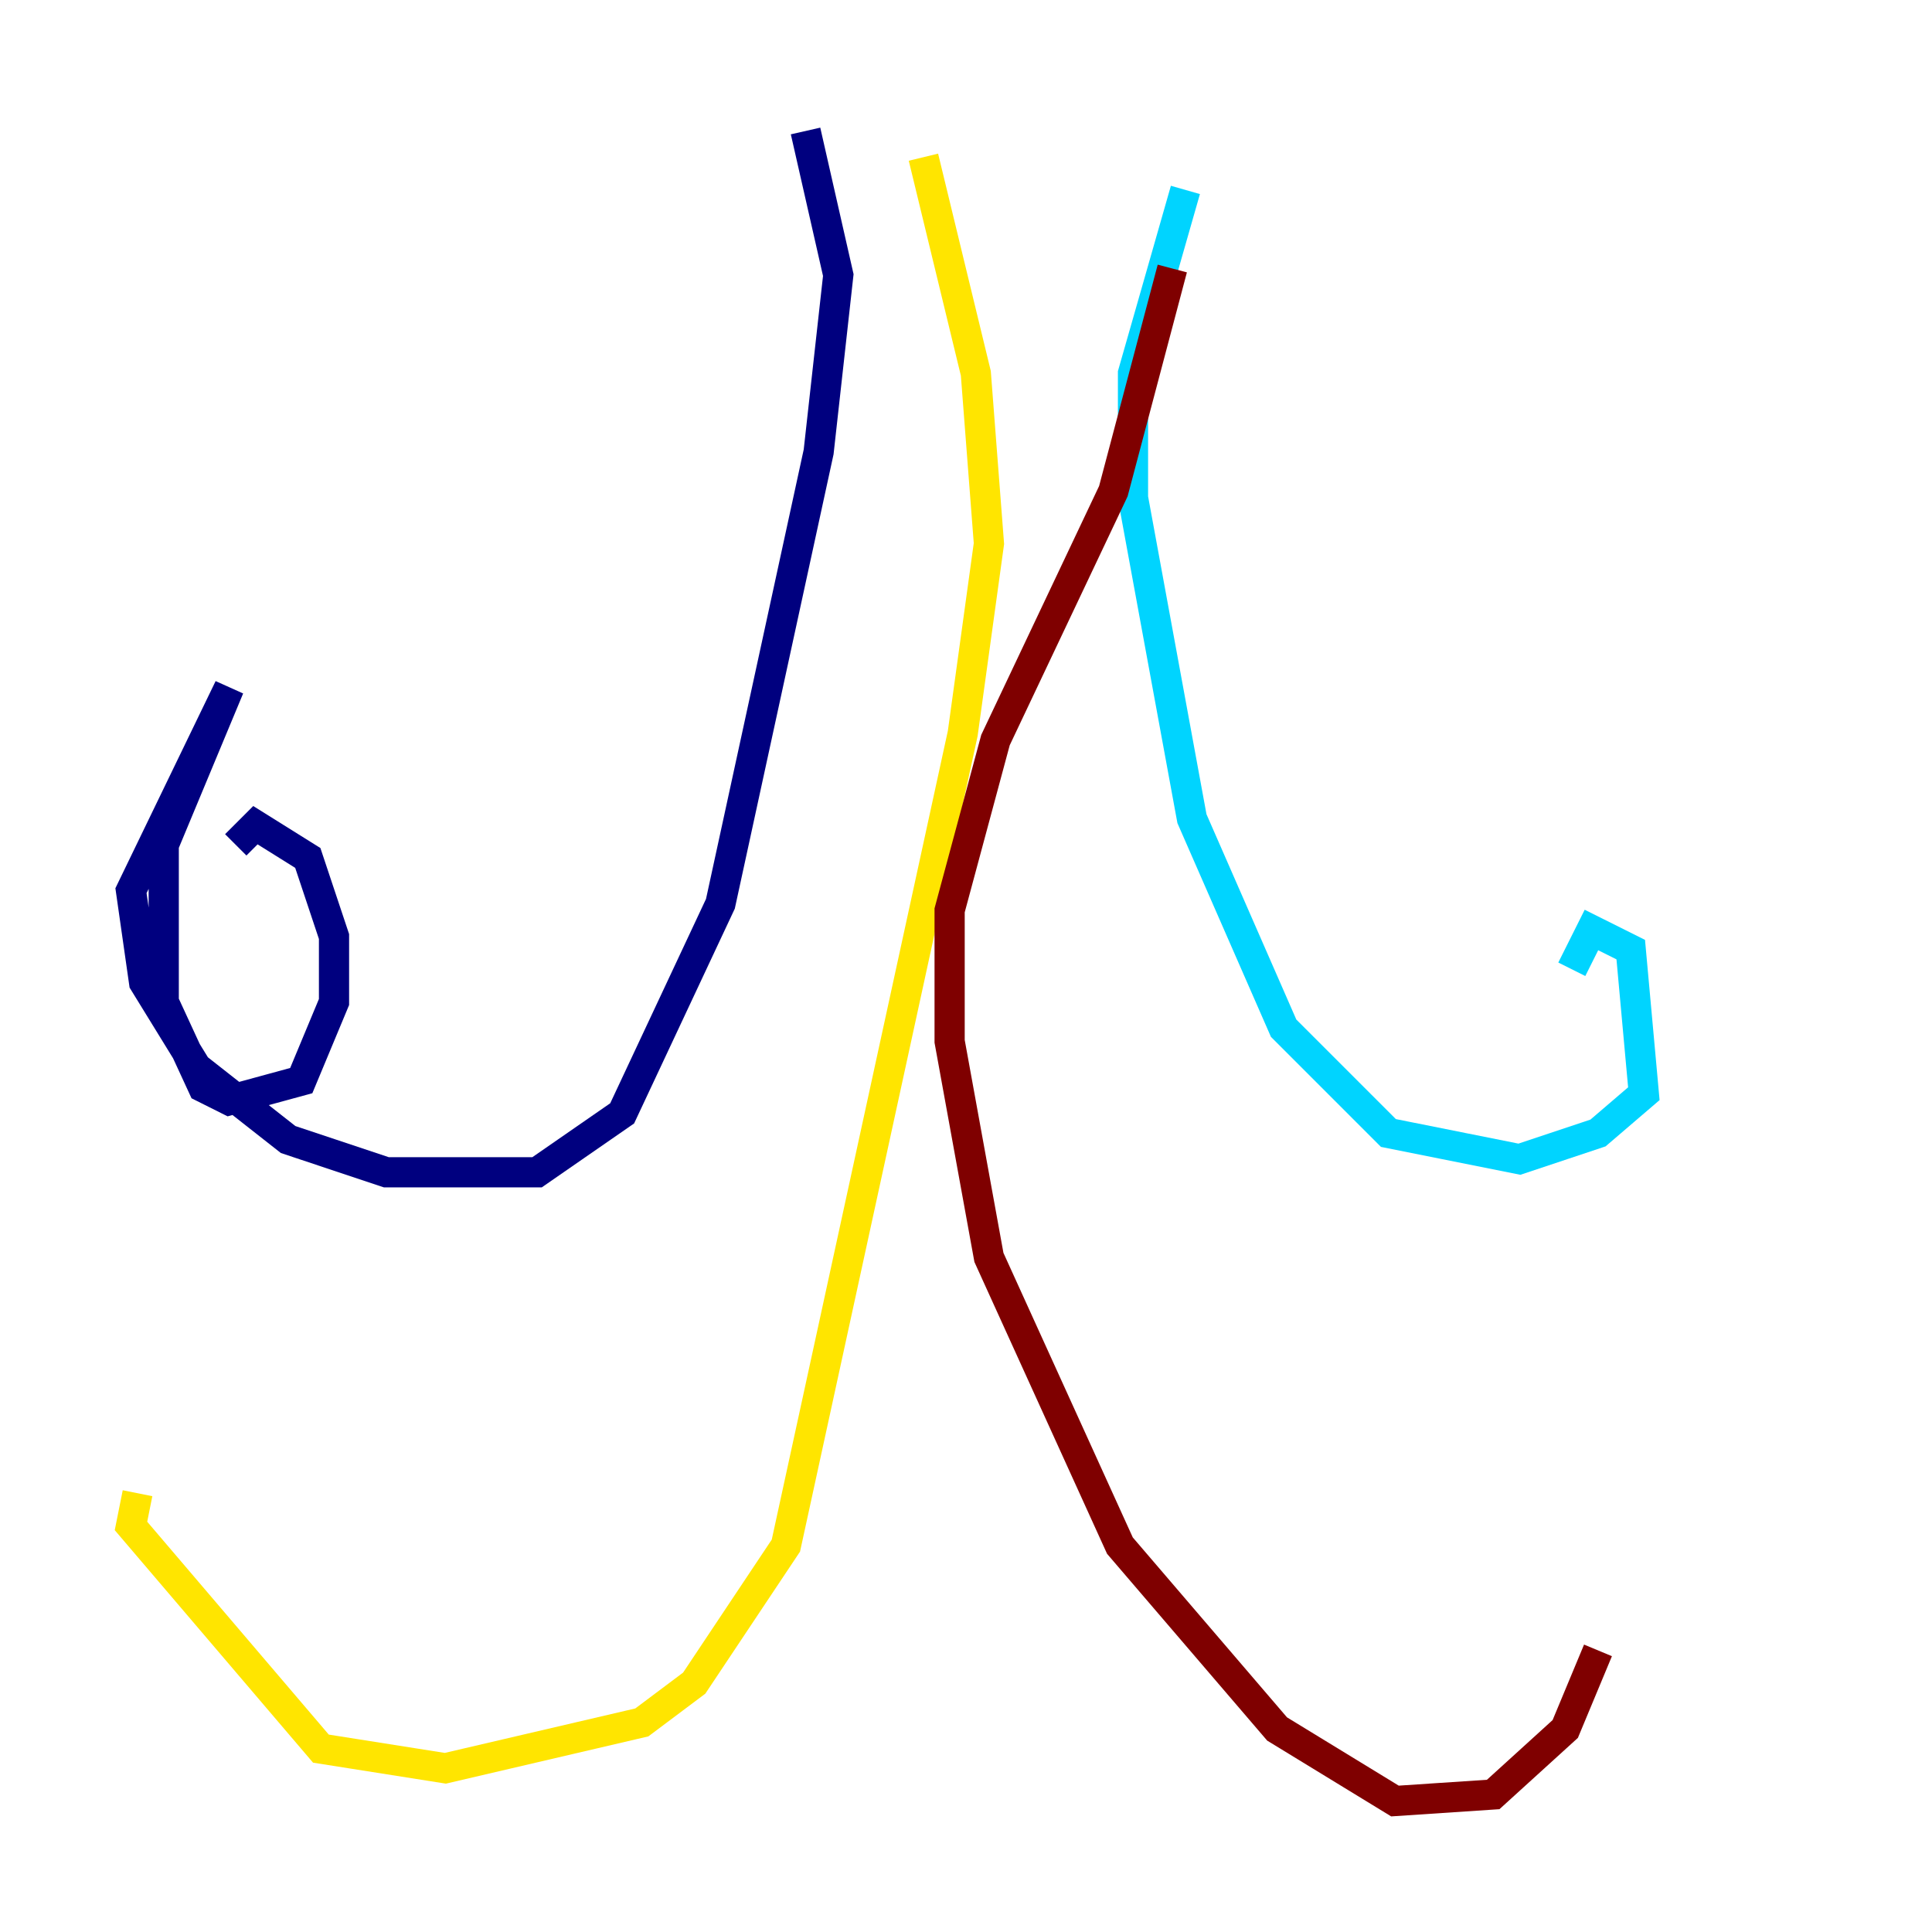 <?xml version="1.0" encoding="utf-8" ?>
<svg baseProfile="tiny" height="128" version="1.2" viewBox="0,0,128,128" width="128" xmlns="http://www.w3.org/2000/svg" xmlns:ev="http://www.w3.org/2001/xml-events" xmlns:xlink="http://www.w3.org/1999/xlink"><defs /><polyline fill="none" points="53.37,8.678 55.539,18.224 54.237,29.939 47.729,59.878 41.22,73.763 35.58,77.668 25.6,77.668 19.091,75.498 13.017,70.725 9.546,65.085 8.678,59.01 15.186,45.559 10.848,55.973 10.848,66.386 13.451,72.027 15.186,72.895 19.959,71.593 22.129,66.386 22.129,62.047 20.393,56.841 16.922,54.671 15.62,55.973" stroke="#00007f" stroke-width="2" /><polyline fill="none" points="78.536,12.583 75.064,24.732 75.064,32.976 78.969,54.237 85.044,68.122 91.986,75.064 100.664,76.8 105.871,75.064 108.909,72.461 108.041,62.915 105.437,61.614 104.136,64.217" stroke="#00d4ff" stroke-width="2" /><polyline fill="none" points="61.18,10.414 64.651,24.732 65.519,36.014 63.783,48.597 52.068,102.4 45.993,111.512 42.522,114.115 29.505,117.153 21.261,115.851 8.678,101.098 9.112,98.929" stroke="#ffe500" stroke-width="2" /><polyline fill="none" points="77.668,17.79 73.763,32.542 65.953,49.031 62.915,60.312 62.915,68.99 65.519,83.308 74.197,102.4 84.61,114.549 92.42,119.322 98.929,118.888 103.702,114.549 105.871,109.342" stroke="#7f0000" stroke-width="2" /></svg>